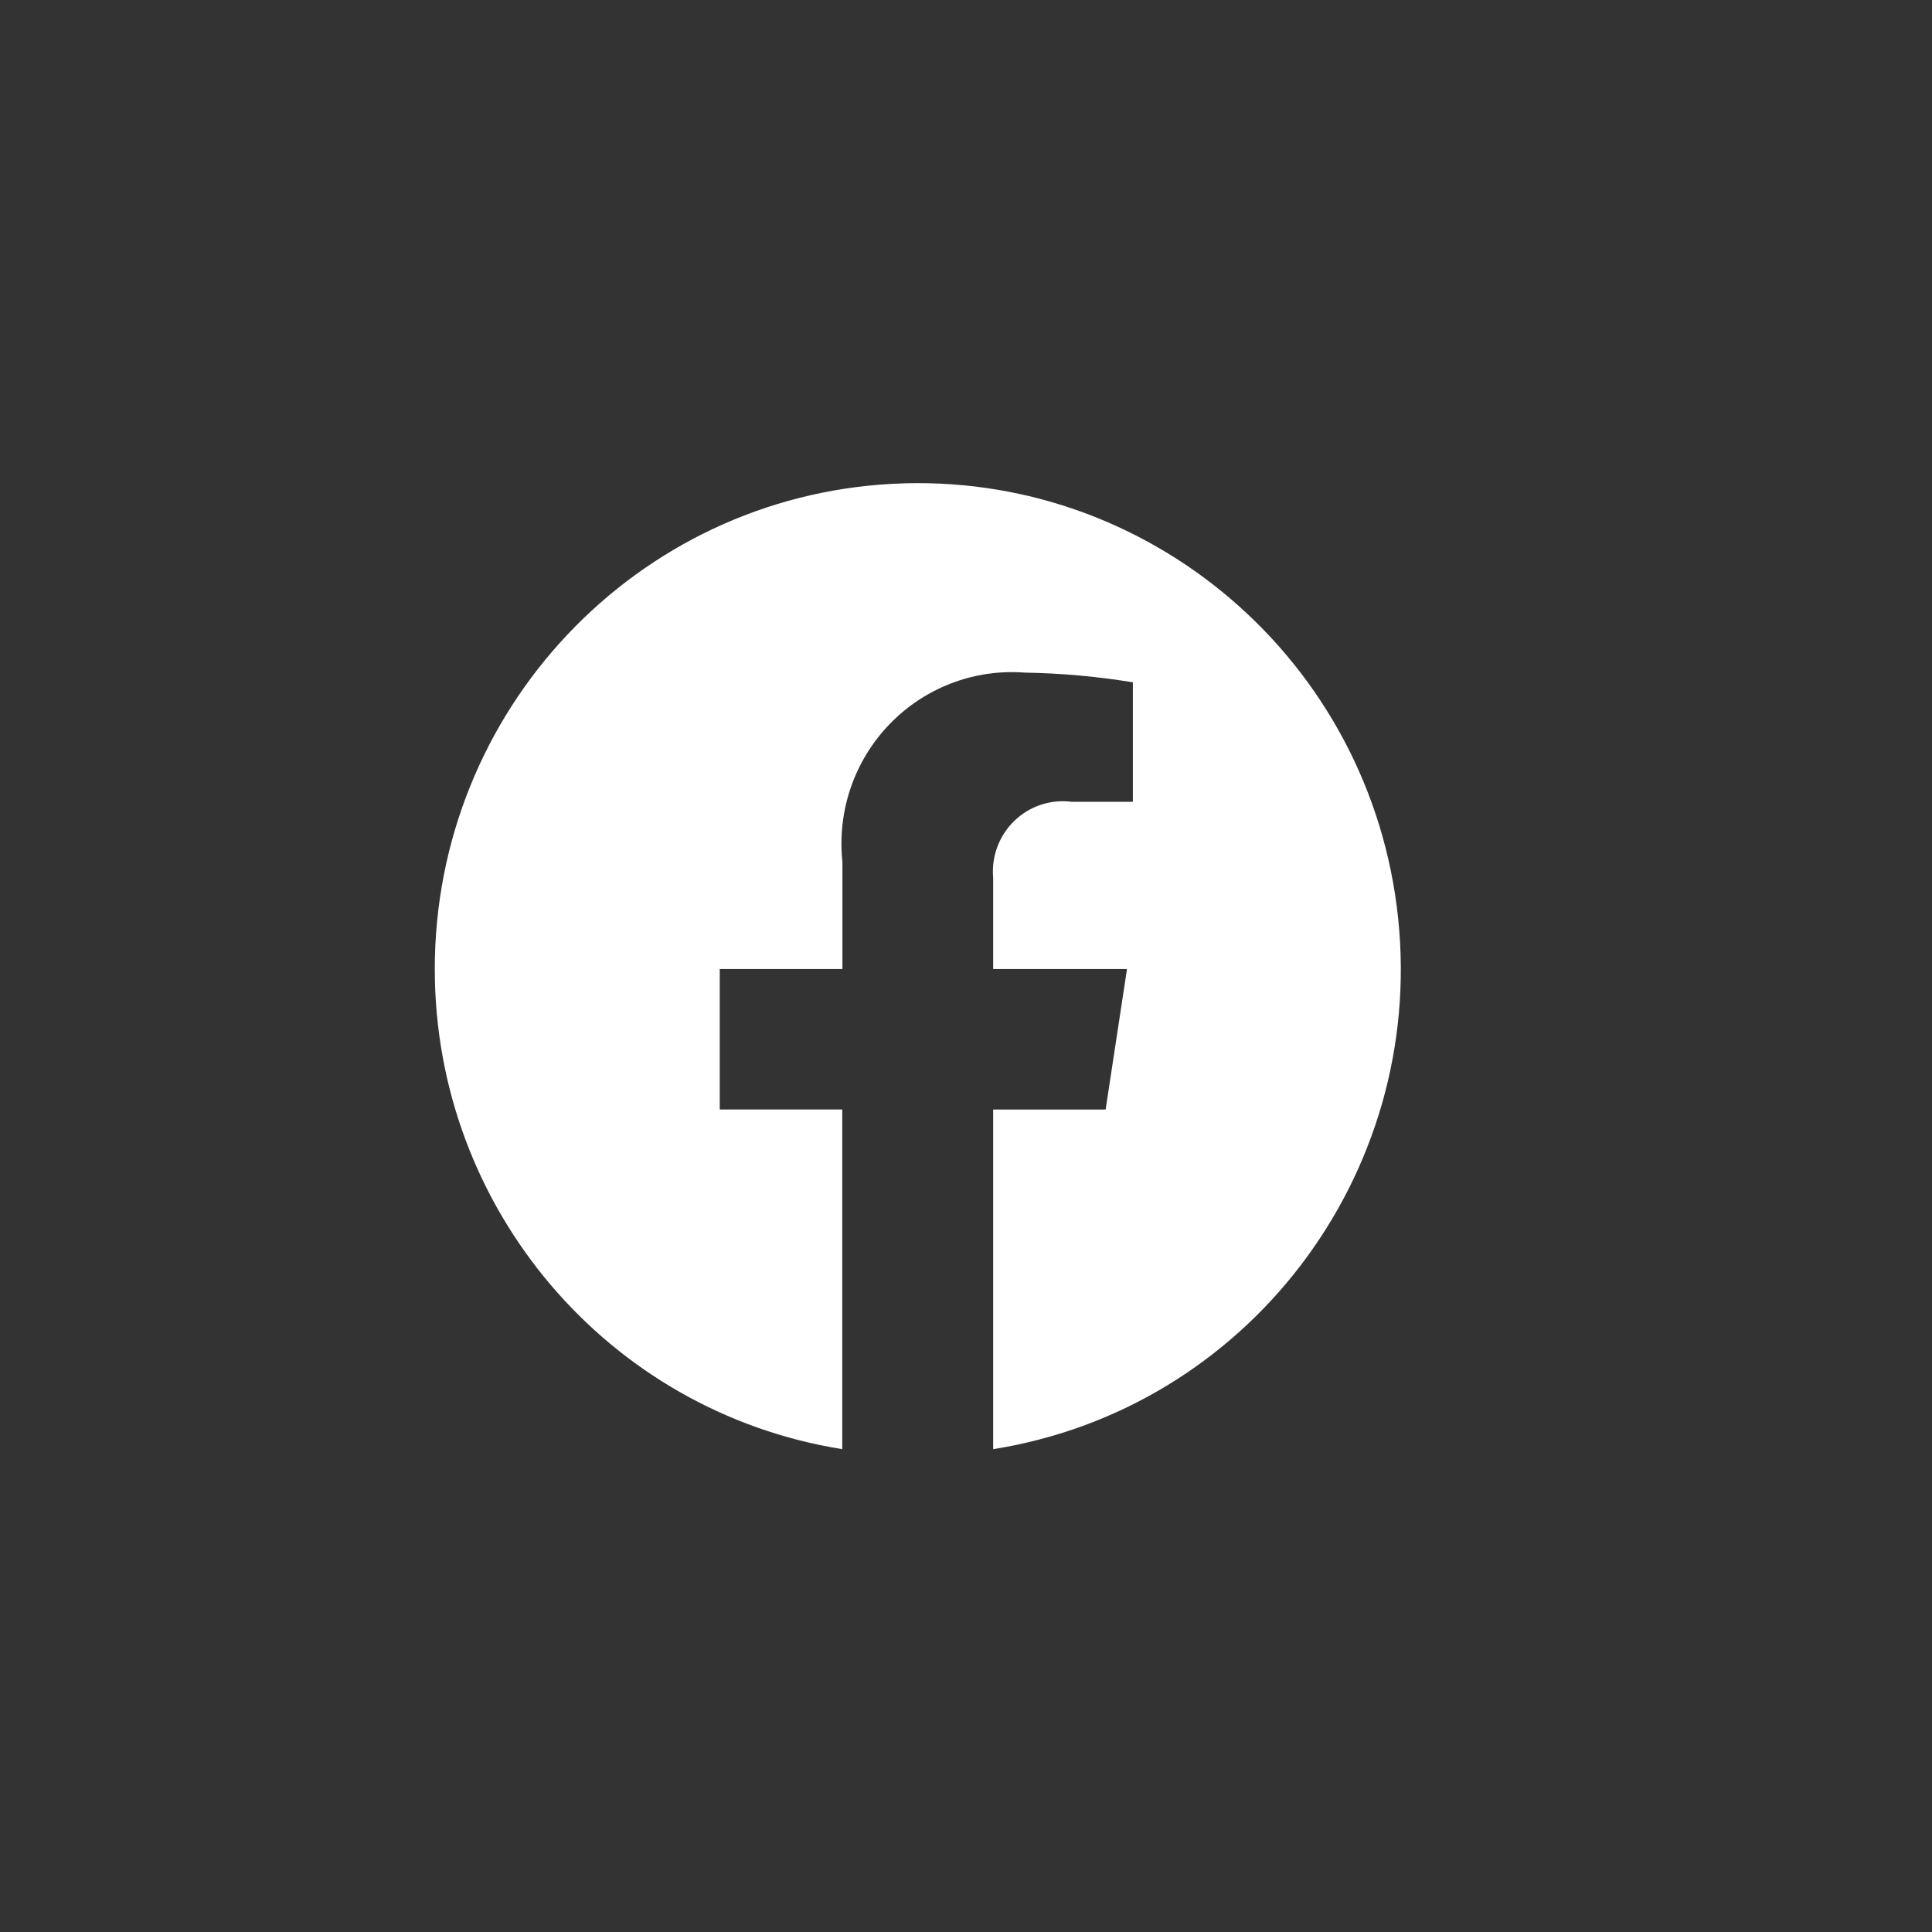 <svg width="48" height="48" viewBox="0 0 48 48" fill="none" xmlns="http://www.w3.org/2000/svg">
<rect x="0" y="0" width="48" height="48" fill="#333333" stroke="none"/>
<path d="M10.802 24.076C10.803 30.015 15.096 35.073 20.926 36.004V27.565H17.882V24.076H20.93V21.42C20.794 20.161 21.221 18.907 22.096 17.997C22.971 17.087 24.203 16.615 25.458 16.711C26.358 16.725 27.257 16.806 28.146 16.952V19.921H26.629C26.107 19.852 25.582 20.026 25.202 20.393C24.822 20.76 24.628 21.281 24.675 21.808V24.076H28L27.469 27.566H24.675V36.004C30.981 35.001 35.402 29.207 34.737 22.819C34.071 16.431 28.552 11.686 22.177 12.02C15.802 12.355 10.803 17.653 10.802 24.076Z" fill="white"/>
</svg>
